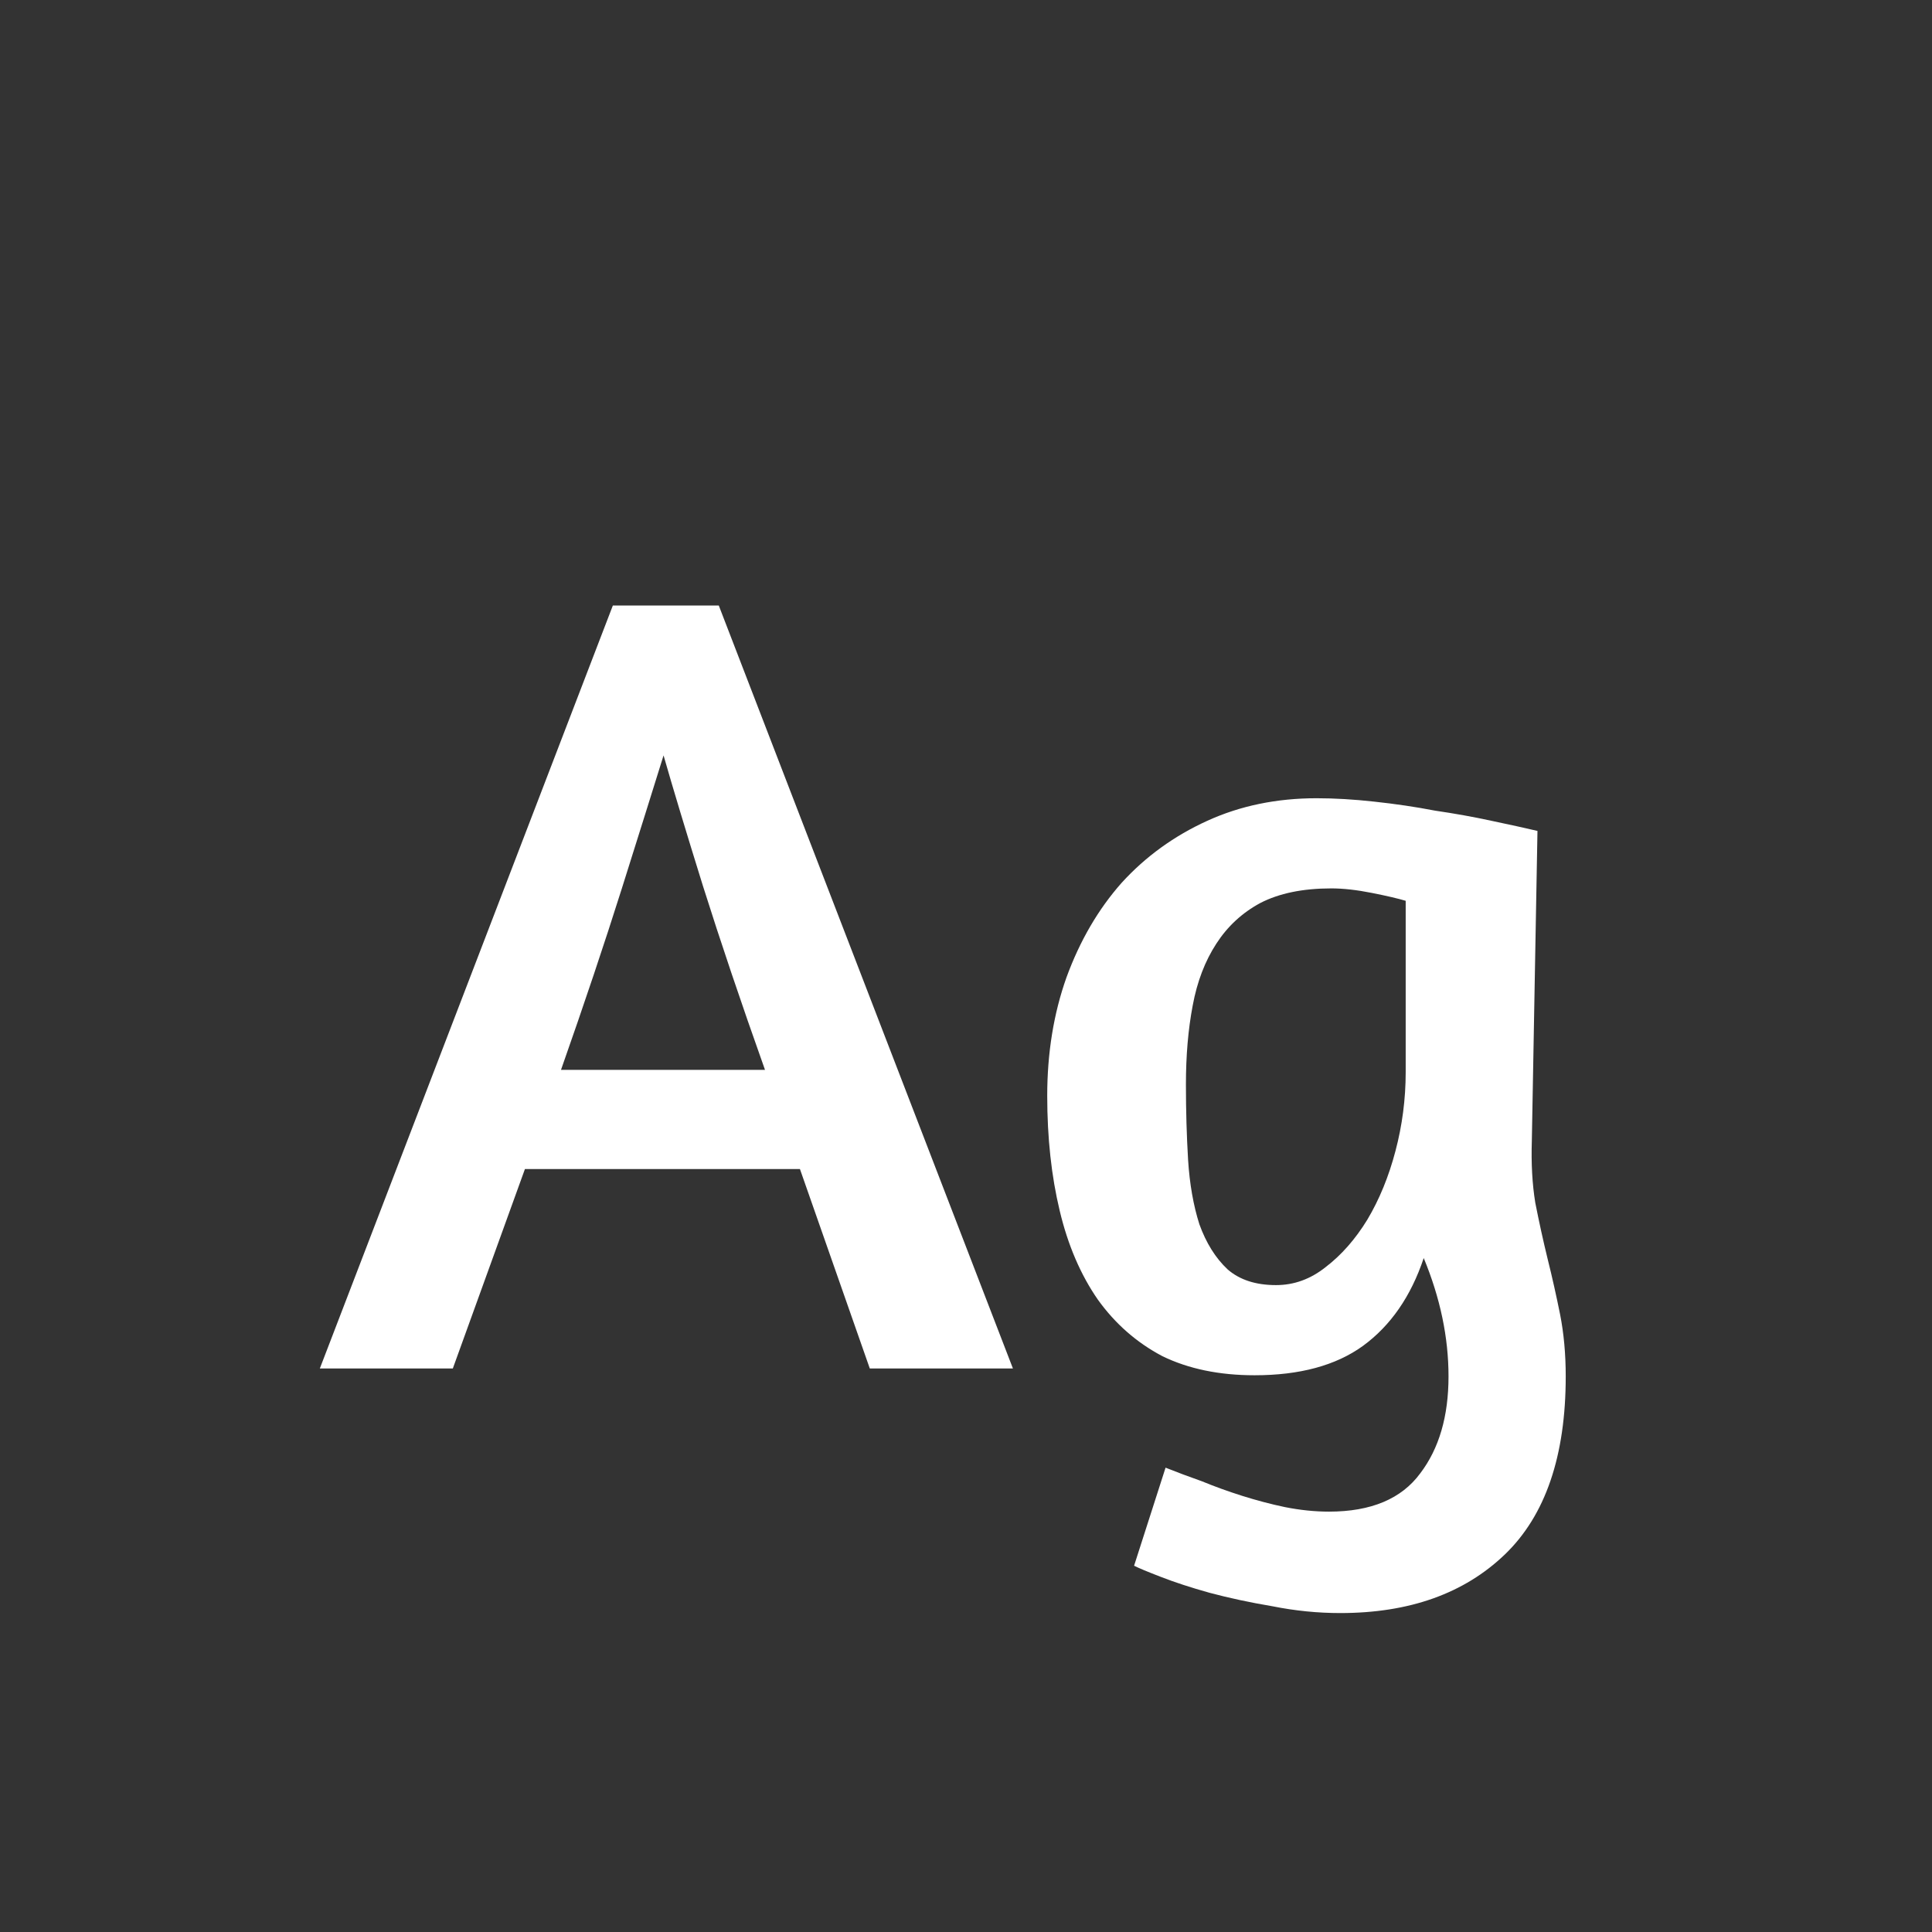 <svg width="24" height="24" viewBox="0 0 24 24" fill="none" xmlns="http://www.w3.org/2000/svg">
<rect x="0" y="0" width="24" height="24" fill="#333333" stroke="none"/>
<path d="M7.613 7.522H8.929L12.583 17H10.805L9.937 14.522H6.521L5.625 17H3.973L7.613 7.522ZM9.503 13.29C9.204 12.45 8.948 11.689 8.733 11.008C8.518 10.317 8.355 9.776 8.243 9.384C8.112 9.804 7.94 10.355 7.725 11.036C7.51 11.717 7.258 12.469 6.969 13.29H9.503ZM14.479 18.232C14.62 18.288 14.769 18.344 14.928 18.4C15.086 18.465 15.254 18.526 15.431 18.582C15.609 18.638 15.786 18.685 15.963 18.722C16.15 18.759 16.332 18.778 16.509 18.778C17.032 18.778 17.41 18.619 17.643 18.302C17.877 17.994 17.994 17.593 17.994 17.098C17.994 16.613 17.891 16.123 17.686 15.628C17.527 16.104 17.275 16.468 16.93 16.72C16.593 16.963 16.145 17.084 15.585 17.084C15.147 17.084 14.764 17.005 14.438 16.846C14.12 16.678 13.854 16.445 13.639 16.146C13.425 15.838 13.266 15.469 13.164 15.04C13.061 14.611 13.009 14.135 13.009 13.612C13.009 13.08 13.089 12.59 13.248 12.142C13.415 11.685 13.644 11.293 13.934 10.966C14.232 10.639 14.587 10.383 14.998 10.196C15.408 10.009 15.861 9.916 16.355 9.916C16.579 9.916 16.817 9.93 17.07 9.958C17.331 9.986 17.583 10.023 17.826 10.07C18.078 10.107 18.311 10.149 18.526 10.196C18.75 10.243 18.941 10.285 19.099 10.322L19.029 14.172C19.02 14.452 19.034 14.709 19.072 14.942C19.118 15.175 19.169 15.409 19.226 15.642C19.282 15.866 19.333 16.095 19.38 16.328C19.426 16.561 19.45 16.818 19.45 17.098C19.45 18.087 19.198 18.825 18.694 19.31C18.189 19.795 17.508 20.038 16.649 20.038C16.369 20.038 16.09 20.01 15.809 19.954C15.53 19.907 15.268 19.851 15.025 19.786C14.792 19.721 14.591 19.655 14.424 19.59C14.255 19.525 14.143 19.478 14.088 19.45L14.479 18.232ZM15.851 15.964C16.076 15.964 16.281 15.889 16.468 15.74C16.663 15.591 16.836 15.395 16.985 15.152C17.135 14.9 17.252 14.615 17.335 14.298C17.419 13.981 17.462 13.654 17.462 13.318V11.19C17.368 11.162 17.228 11.129 17.041 11.092C16.855 11.055 16.687 11.036 16.538 11.036C16.183 11.036 15.889 11.097 15.655 11.218C15.431 11.339 15.249 11.507 15.11 11.722C14.97 11.937 14.871 12.193 14.816 12.492C14.759 12.791 14.732 13.117 14.732 13.472C14.732 13.799 14.741 14.111 14.759 14.41C14.778 14.709 14.825 14.975 14.899 15.208C14.983 15.441 15.1 15.628 15.249 15.768C15.399 15.899 15.6 15.964 15.851 15.964Z" fill="white"/>
</svg>
